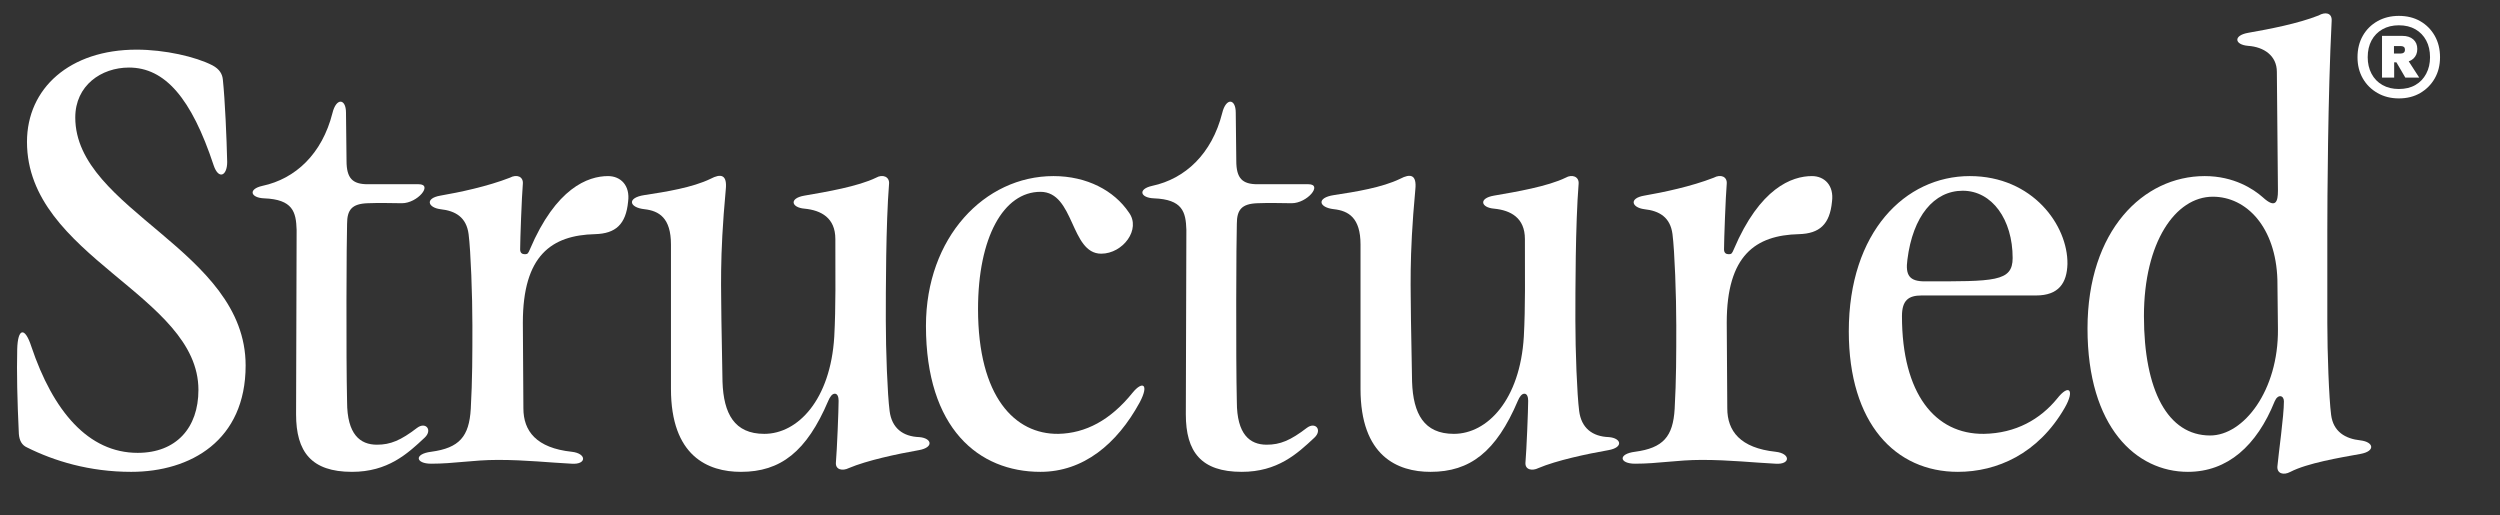 <svg width="820" height="169" viewBox="0 0 820 169" fill="none" xmlns="http://www.w3.org/2000/svg">
<rect x="0" y="0" width="820" height="169" fill="#333333" stroke="none"/>
<path d="M8.851 146.756C7.249 146.041 6.36 144.619 6.182 142.303C5.647 130.912 5.469 122.369 5.647 114.537C5.825 107.595 8.139 107.061 10.275 113.648C17.393 134.827 28.96 148.535 45.153 148.535C57.789 148.535 65.085 140.347 65.085 127.889C65.085 96.736 8.851 84.278 8.851 46.542C8.851 28.923 22.908 16.283 44.798 16.283C54.052 16.283 64.195 18.598 69.712 21.447C72.025 22.692 72.915 24.292 73.093 26.074C73.804 32.839 74.339 45.297 74.517 53.129C74.517 57.756 71.669 59.001 70.067 54.196C62.771 32.124 54.052 22.158 42.307 22.158C33.231 22.158 24.688 28.03 24.688 38.533C24.688 68.97 80.567 81.966 80.567 119.879C80.567 144.441 62.593 154.766 43.018 154.766C29.316 154.766 17.749 151.206 8.851 146.756Z" fill="white"/>
<path d="M97.115 135.898L97.293 75.379C97.115 69.503 96.047 65.41 86.615 65.054C82.166 64.876 81.276 62.027 86.081 60.961C96.937 58.645 105.656 50.458 109.038 37.11C110.284 31.946 113.486 32.301 113.486 36.932L113.664 52.773C113.664 58.467 115.621 60.427 120.605 60.427H137.333C142.137 60.427 136.977 66.658 131.816 66.658C127.901 66.658 125.233 66.477 120.605 66.658C115.443 66.836 113.843 68.792 113.843 73.419C113.664 77.868 113.486 116.852 113.843 131.804C113.843 142.481 118.114 145.863 123.631 145.863C128.079 145.863 131.461 144.441 136.8 140.347C139.646 138.209 141.959 141.058 139.29 143.551C133.596 148.89 127.19 154.765 115.443 154.765C102.097 154.765 97.115 148.179 97.115 135.898Z" fill="white"/>
<path d="M167.226 58.29C169.539 57.045 171.674 57.934 171.496 60.249C171.141 64.343 170.607 78.761 170.607 81.784C170.607 83.033 171.318 83.388 172.209 83.388C173.098 83.388 173.276 83.033 173.809 81.784C182.352 61.672 192.851 57.756 199.436 57.756C203.529 57.756 206.733 60.783 206.02 66.121C205.308 73.597 201.927 76.624 195.166 76.802C180.928 77.157 171.496 83.744 171.496 105.816L171.674 133.938C171.674 141.414 175.945 146.934 187.513 148.179C192.495 148.712 192.495 152.45 187.513 152.095C180.217 151.739 172.565 150.85 163.311 150.85C155.124 150.85 149.073 152.095 141.421 152.095C136.262 152.095 135.727 148.89 141.421 148.179C150.675 146.934 153.879 143.196 154.412 134.116C154.946 124.506 154.946 116.319 154.946 106.705C154.946 97.096 154.412 82.322 153.701 76.802C152.988 71.285 149.431 69.148 144.447 68.614C140.355 68.081 139.286 65.054 144.447 64.165C150.675 63.098 159.929 61.139 167.226 58.29Z" fill="white"/>
<path d="M220.075 127.533V80.184C220.075 71.464 216.16 69.148 211.356 68.615C206.373 68.081 205.484 64.877 211.356 63.988C218.473 62.921 227.194 61.494 233.066 58.646C236.448 56.867 238.583 57.223 238.049 62.206C235.914 85.167 236.625 95.492 236.625 105.105L236.981 125.218C237.336 135.721 240.896 142.304 250.683 142.304C261.715 142.304 272.393 131.09 273.638 110.444C274.175 100.475 273.997 90.509 273.997 78.406C273.997 71.464 269.367 68.97 263.852 68.437C259.582 68.081 258.693 65.055 263.852 64.165C271.149 62.921 281.471 61.139 287.342 58.29C289.479 57.045 291.794 57.934 291.612 60.25C290.545 73.597 290.545 95.492 290.545 105.105C290.545 115.071 291.079 129.311 291.794 134.828C292.505 140.348 296.064 143.196 301.579 143.374C305.672 143.73 306.383 146.757 301.401 147.646C294.283 148.89 284.319 151.028 278.445 153.518C276.308 154.588 273.997 154.055 274.175 151.739C274.53 147.646 275.064 134.472 275.064 131.449C275.064 130.201 274.708 129.134 273.819 129.134C272.926 129.134 272.215 130.201 271.682 131.449C264.563 148.179 256.022 154.766 243.031 154.766C232.177 154.766 220.075 149.602 220.075 127.533Z" fill="white"/>
<path d="M303.713 106.883C303.713 77.868 322.932 57.756 345.533 57.756C356.566 57.756 365.463 62.561 370.267 69.681C374.359 75.201 368.311 83.21 361.192 83.21C351.048 83.21 352.474 62.92 341.262 62.92C329.162 62.92 320.795 77.868 320.795 101.367C320.795 130.2 332.899 142.481 347.133 142.303C356.033 142.125 364.218 137.854 371.515 128.777C374.719 124.862 377.03 125.929 373.826 131.982C366.352 145.685 355.318 154.765 341.262 154.765C320.973 154.765 303.713 140.525 303.713 106.883Z" fill="white"/>
<path d="M388.952 135.898L389.13 75.379C388.952 69.503 387.885 65.41 378.455 65.054C374.003 64.876 373.114 62.027 377.918 60.961C388.774 58.645 397.497 50.458 400.878 37.11C402.123 31.946 405.326 32.301 405.326 36.932L405.504 52.773C405.504 58.467 407.46 60.427 412.445 60.427H429.172C433.975 60.427 428.816 66.658 423.657 66.658C419.738 66.658 417.071 66.477 412.445 66.658C407.282 66.836 405.682 68.792 405.682 73.419C405.504 77.868 405.326 116.852 405.682 131.804C405.682 142.481 409.953 145.863 415.467 145.863C419.919 145.863 423.297 144.441 428.638 140.347C431.486 138.209 433.798 141.058 431.127 143.551C425.434 148.89 419.027 154.765 407.282 154.765C393.937 154.765 388.952 148.179 388.952 135.898Z" fill="white"/>
<path d="M446.251 127.533V80.184C446.251 71.464 442.336 69.148 437.532 68.615C432.55 68.081 431.658 64.877 437.532 63.988C444.651 62.921 453.369 61.494 459.244 58.646C462.622 56.867 464.759 57.223 464.225 62.206C462.088 85.167 462.799 95.492 462.799 105.105L463.159 125.218C463.514 135.721 467.074 142.304 476.859 142.304C487.893 142.304 498.571 131.09 499.815 110.444C500.349 100.475 500.171 90.509 500.171 78.406C500.171 71.464 495.545 68.97 490.03 68.437C485.759 68.081 484.867 65.055 490.03 64.165C497.326 62.921 507.645 61.139 513.519 58.29C515.653 57.045 517.968 57.934 517.79 60.25C516.723 73.597 516.723 95.492 516.723 105.105C516.723 115.071 517.256 129.311 517.968 134.828C518.679 140.348 522.238 143.196 527.757 143.374C531.849 143.73 532.561 146.757 527.579 147.646C520.46 148.89 510.493 151.028 504.623 153.518C502.486 154.588 500.171 154.055 500.349 151.739C500.704 147.646 501.241 134.472 501.241 131.449C501.241 130.201 500.886 129.134 499.993 129.134C499.104 129.134 498.393 130.201 497.86 131.449C490.741 148.179 482.2 154.766 469.207 154.766C458.351 154.766 446.251 149.602 446.251 127.533Z" fill="white"/>
<path d="M562.098 58.29C564.413 57.045 566.55 57.934 566.372 60.249C566.013 64.343 565.48 78.761 565.48 81.784C565.48 83.033 566.195 83.388 567.083 83.388C567.972 83.388 568.15 83.033 568.684 81.784C577.225 61.672 587.725 57.756 594.31 57.756C598.403 57.756 601.607 60.783 600.896 66.121C600.181 73.597 596.803 76.624 590.04 76.802C575.802 77.157 566.372 83.744 566.372 105.816L566.55 133.938C566.55 141.414 570.821 146.934 582.388 148.179C587.369 148.712 587.369 152.45 582.388 152.095C575.091 151.739 567.439 150.85 558.183 150.85C549.998 150.85 543.95 152.095 536.297 152.095C531.134 152.095 530.601 148.89 536.297 148.179C545.55 146.934 548.753 143.196 549.287 134.116C549.82 124.506 549.82 116.319 549.82 106.705C549.82 97.096 549.287 82.322 548.576 76.802C547.864 71.285 544.305 69.148 539.32 68.614C535.227 68.081 534.16 65.054 539.32 64.165C545.55 63.098 554.805 61.139 562.098 58.29Z" fill="white"/>
<path d="M606.406 108.665C606.406 76.09 624.914 57.756 646.089 57.756C666.734 57.756 678.301 73.953 678.123 86.593C677.945 92.82 675.275 96.914 667.801 96.914H630.251C625.981 96.914 623.844 98.518 623.844 103.678C623.844 129.133 634.7 142.481 650.715 142.303C661.215 142.125 669.223 137.498 674.742 130.733C678.656 125.751 680.612 127.888 677.23 133.76C668.512 148.89 654.989 154.765 642.174 154.765C621.71 154.765 606.406 138.924 606.406 108.665ZM660.149 84.633C660.149 71.996 653.385 62.561 643.778 62.561C634.344 62.561 627.403 70.93 625.625 85.166C624.914 90.331 626.336 92.287 631.318 92.287C654.097 92.287 660.149 92.465 660.149 84.633Z" fill="white"/>
<path d="M774.214 148.89C767.277 150.135 756.777 151.917 751.258 154.765C748.947 156.01 746.81 155.299 746.987 152.984C747.343 148.89 749.125 136.431 749.125 131.626C749.125 129.667 747.165 129.133 746.098 131.626C740.224 146.219 730.617 154.765 717.627 154.765C700.719 154.765 684.704 140.169 684.704 107.772C684.704 75.557 703.034 57.756 723.142 57.756C732.75 57.756 739.158 62.027 742.184 64.698C746.454 68.614 747.165 66.121 747.165 62.561L746.81 23.581C746.81 18.242 742.539 15.393 737.38 15.038C732.931 14.682 732.394 11.655 737.38 10.766C744.498 9.518 753.751 7.74 760.514 5.069C762.647 3.824 764.962 4.18 764.784 6.851C763.54 31.235 763.362 65.943 763.362 75.557V105.994C763.362 115.604 763.895 130.556 764.606 136.076C765.318 141.592 769.233 143.907 774.214 144.441C778.666 144.974 779.199 148.001 774.214 148.89ZM747.165 107.95L746.987 91.753C746.454 74.49 736.846 64.521 725.813 64.521C713.531 64.521 703.212 79.472 703.212 103.679C703.212 128.066 711.042 142.84 724.92 142.84C735.954 142.84 747.343 128.066 747.165 107.95Z" fill="white"/>
<path d="M786.827 32.278C784.213 32.278 781.88 31.691 779.821 30.512C777.762 29.334 776.156 27.735 775.001 25.722C773.842 23.705 773.263 21.391 773.263 18.776C773.263 16.118 773.842 13.773 775.001 11.733C776.156 9.701 777.762 8.102 779.821 6.943C781.88 5.788 784.213 5.208 786.827 5.208C789.485 5.208 791.821 5.787 793.838 6.943C795.85 8.102 797.437 9.701 798.592 11.733C799.751 13.773 800.33 16.118 800.33 18.776C800.33 21.391 799.751 23.705 798.592 25.722C797.437 27.735 795.85 29.334 793.838 30.512C791.821 31.691 789.485 32.278 786.827 32.278ZM786.827 29.191C788.929 29.191 790.74 28.755 792.262 27.874C793.784 26.997 794.962 25.764 795.796 24.177C796.634 22.593 797.051 20.792 797.051 18.776C797.051 16.674 796.634 14.843 795.796 13.278C794.962 11.714 793.784 10.493 792.262 9.612C790.74 8.735 788.929 8.295 786.827 8.295C784.773 8.295 782.973 8.735 781.428 9.612C779.887 10.493 778.697 11.714 777.859 13.278C777.025 14.843 776.607 16.674 776.607 18.776C776.607 20.792 777.025 22.593 777.859 24.177C778.697 25.764 779.887 26.997 781.428 27.874C782.973 28.755 784.773 29.191 786.827 29.191ZM781.3 25.463V11.768H787.986C789.485 11.768 790.674 12.154 791.555 12.923C792.432 13.696 792.872 14.746 792.872 16.075C792.872 17.404 792.432 18.467 791.555 19.259C790.674 20.051 789.485 20.448 787.986 20.448H785.286V25.463H781.3ZM785.221 17.555H787.472C787.859 17.555 788.179 17.458 788.438 17.265C788.693 17.072 788.82 16.763 788.82 16.334C788.82 15.863 788.693 15.538 788.438 15.368C788.179 15.198 787.859 15.11 787.472 15.11H785.221V17.555ZM788.952 25.463L785.352 19.29H789.527L793.513 25.463H788.952Z" fill="white"/>
</svg>
